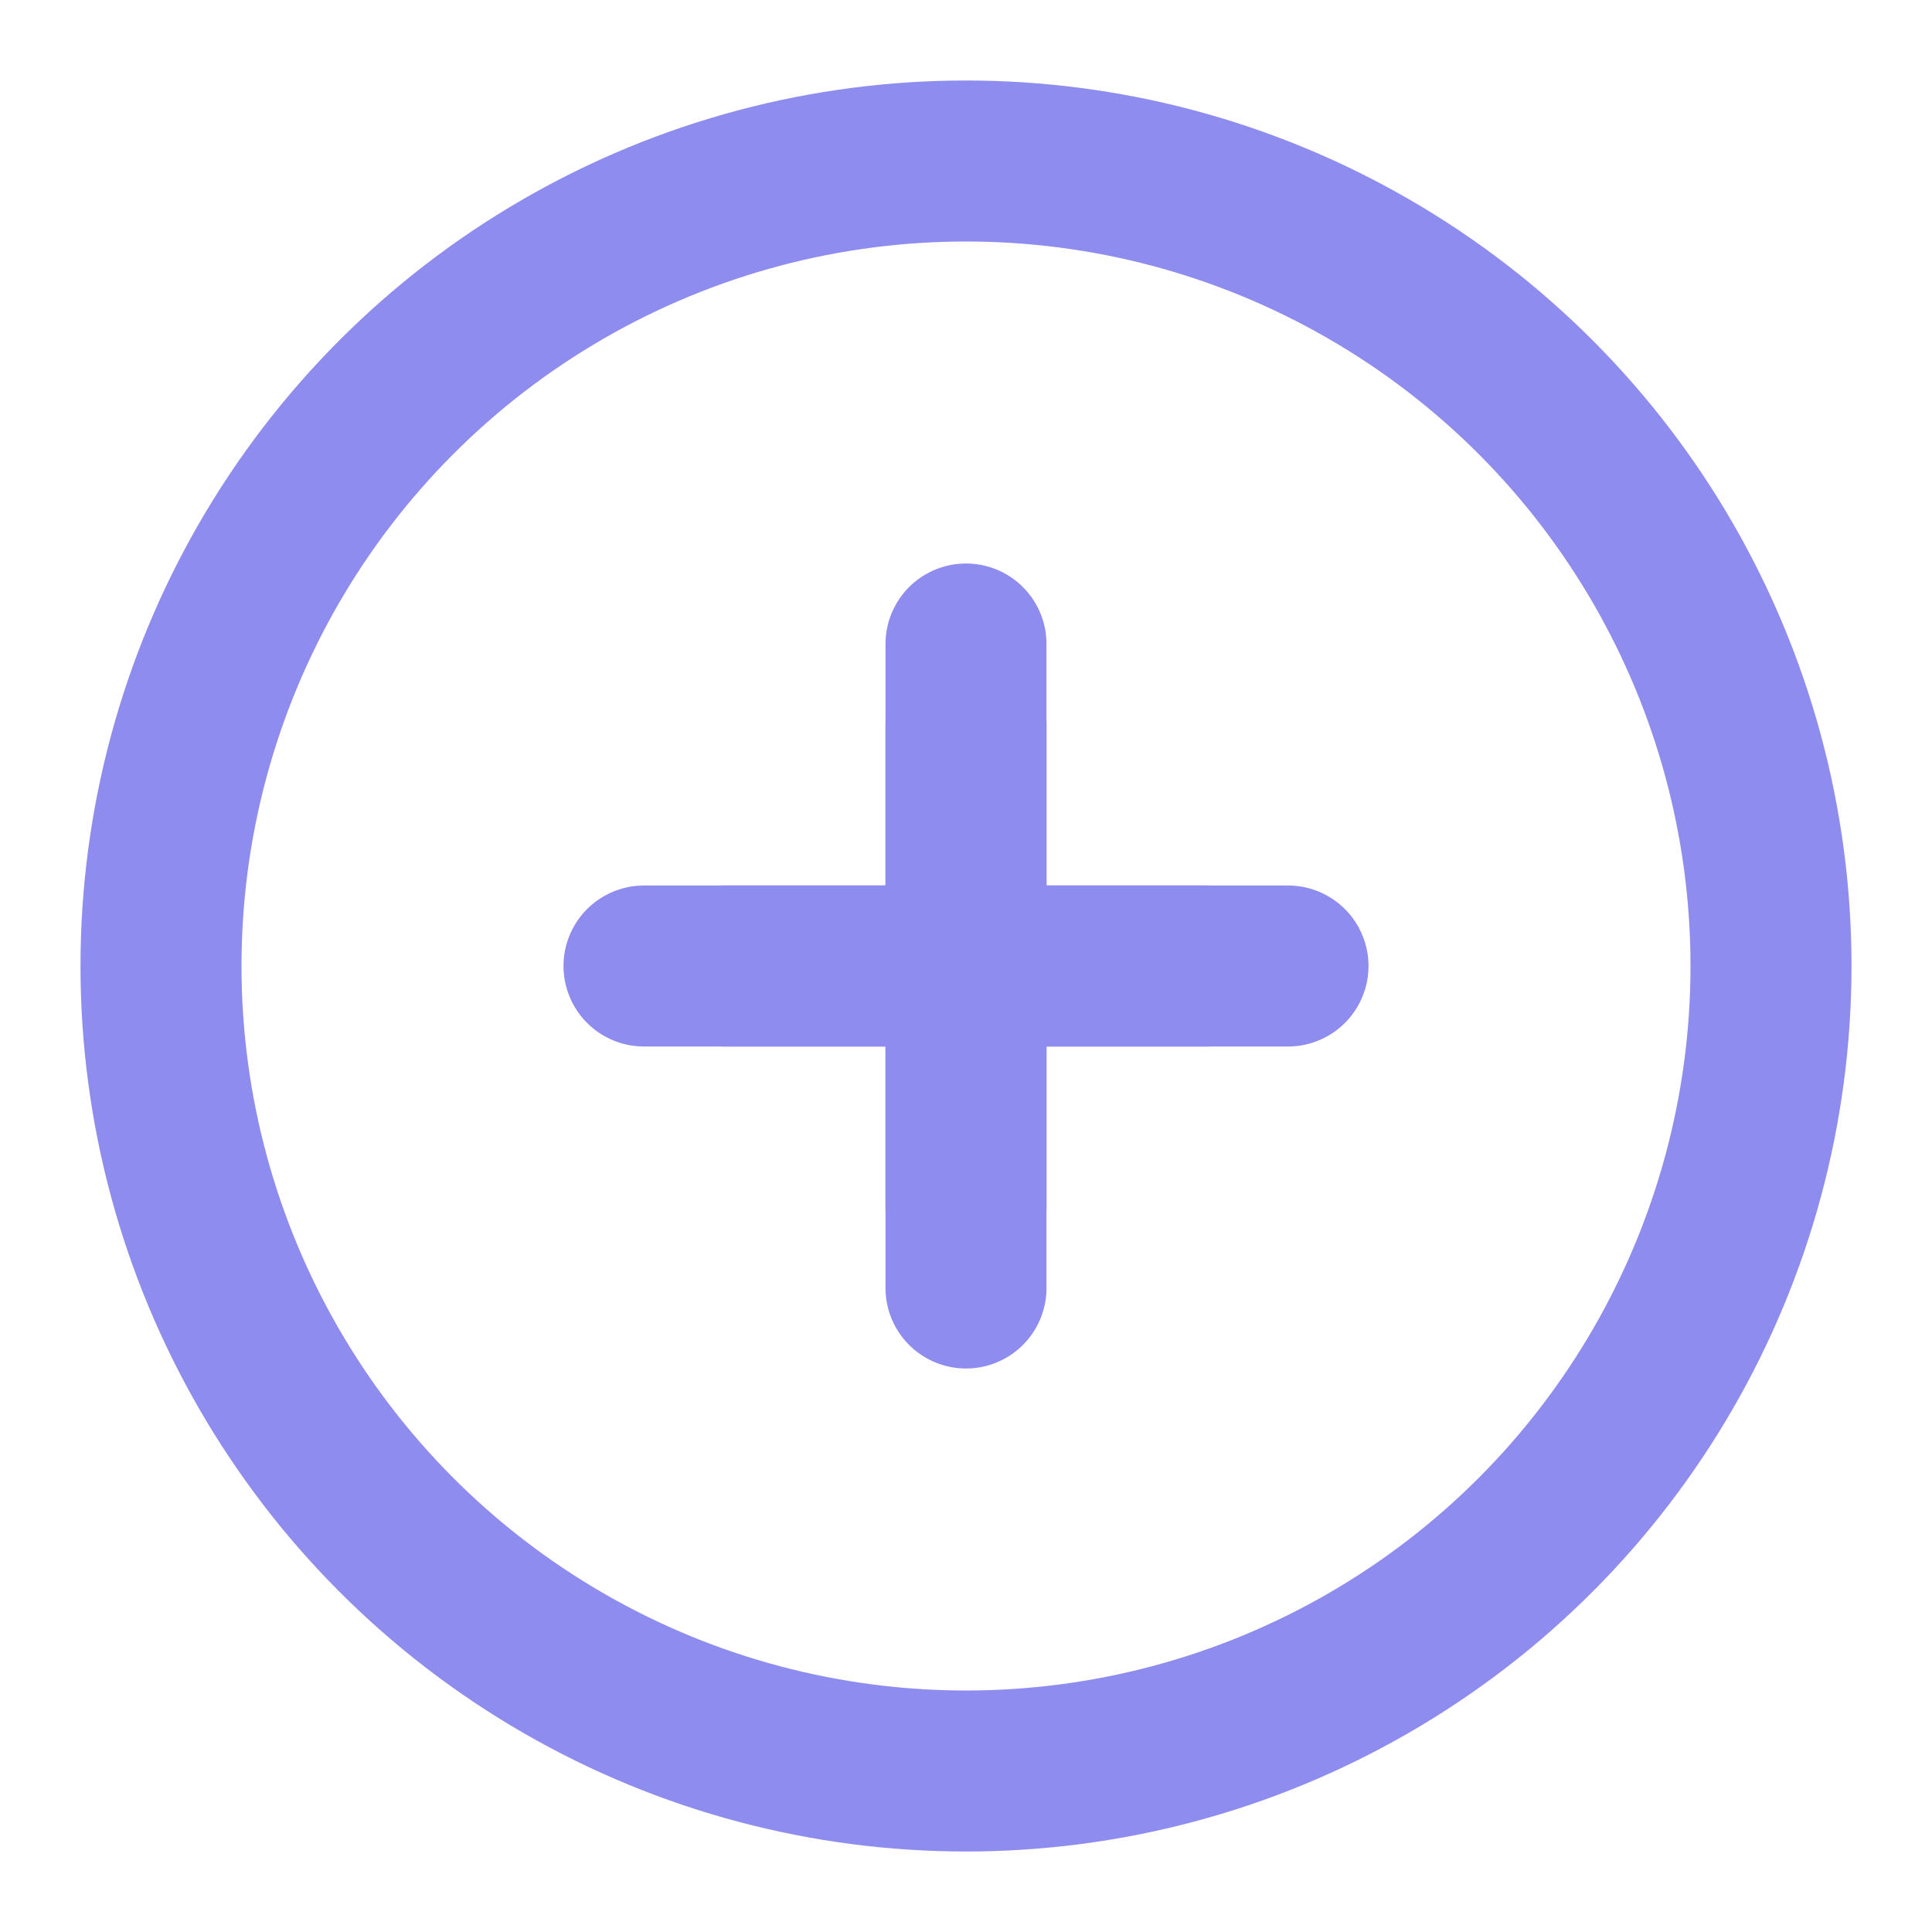 <svg width="24" height="24" viewBox="0 0 24 24" fill="none" xmlns="http://www.w3.org/2000/svg">
<circle cx="12" cy="12" r="10" stroke="#8E8CEE" stroke-width="2"/>
<path d="M9 12C9 12 9.857 12 12 12C14.143 12 15 12 15 12" stroke="#8E8CEE" stroke-width="2" stroke-linecap="round" stroke-linejoin="round"/>
<path d="M12 15C12 15 12 14.143 12 12C12 9.857 12 9 12 9" stroke="#8E8CEE" stroke-width="2" stroke-linecap="round" stroke-linejoin="round"/>
<path d="M8 12C8 12 9.143 12 12 12C14.857 12 16 12 16 12" stroke="#8E8CEE" stroke-width="2" stroke-linecap="round" stroke-linejoin="round"/>
<path d="M12 16C12 16 12 14.857 12 12C12 9.143 12 8 12 8" stroke="#8E8CEE" stroke-width="2" stroke-linecap="round" stroke-linejoin="round"/>
</svg>
